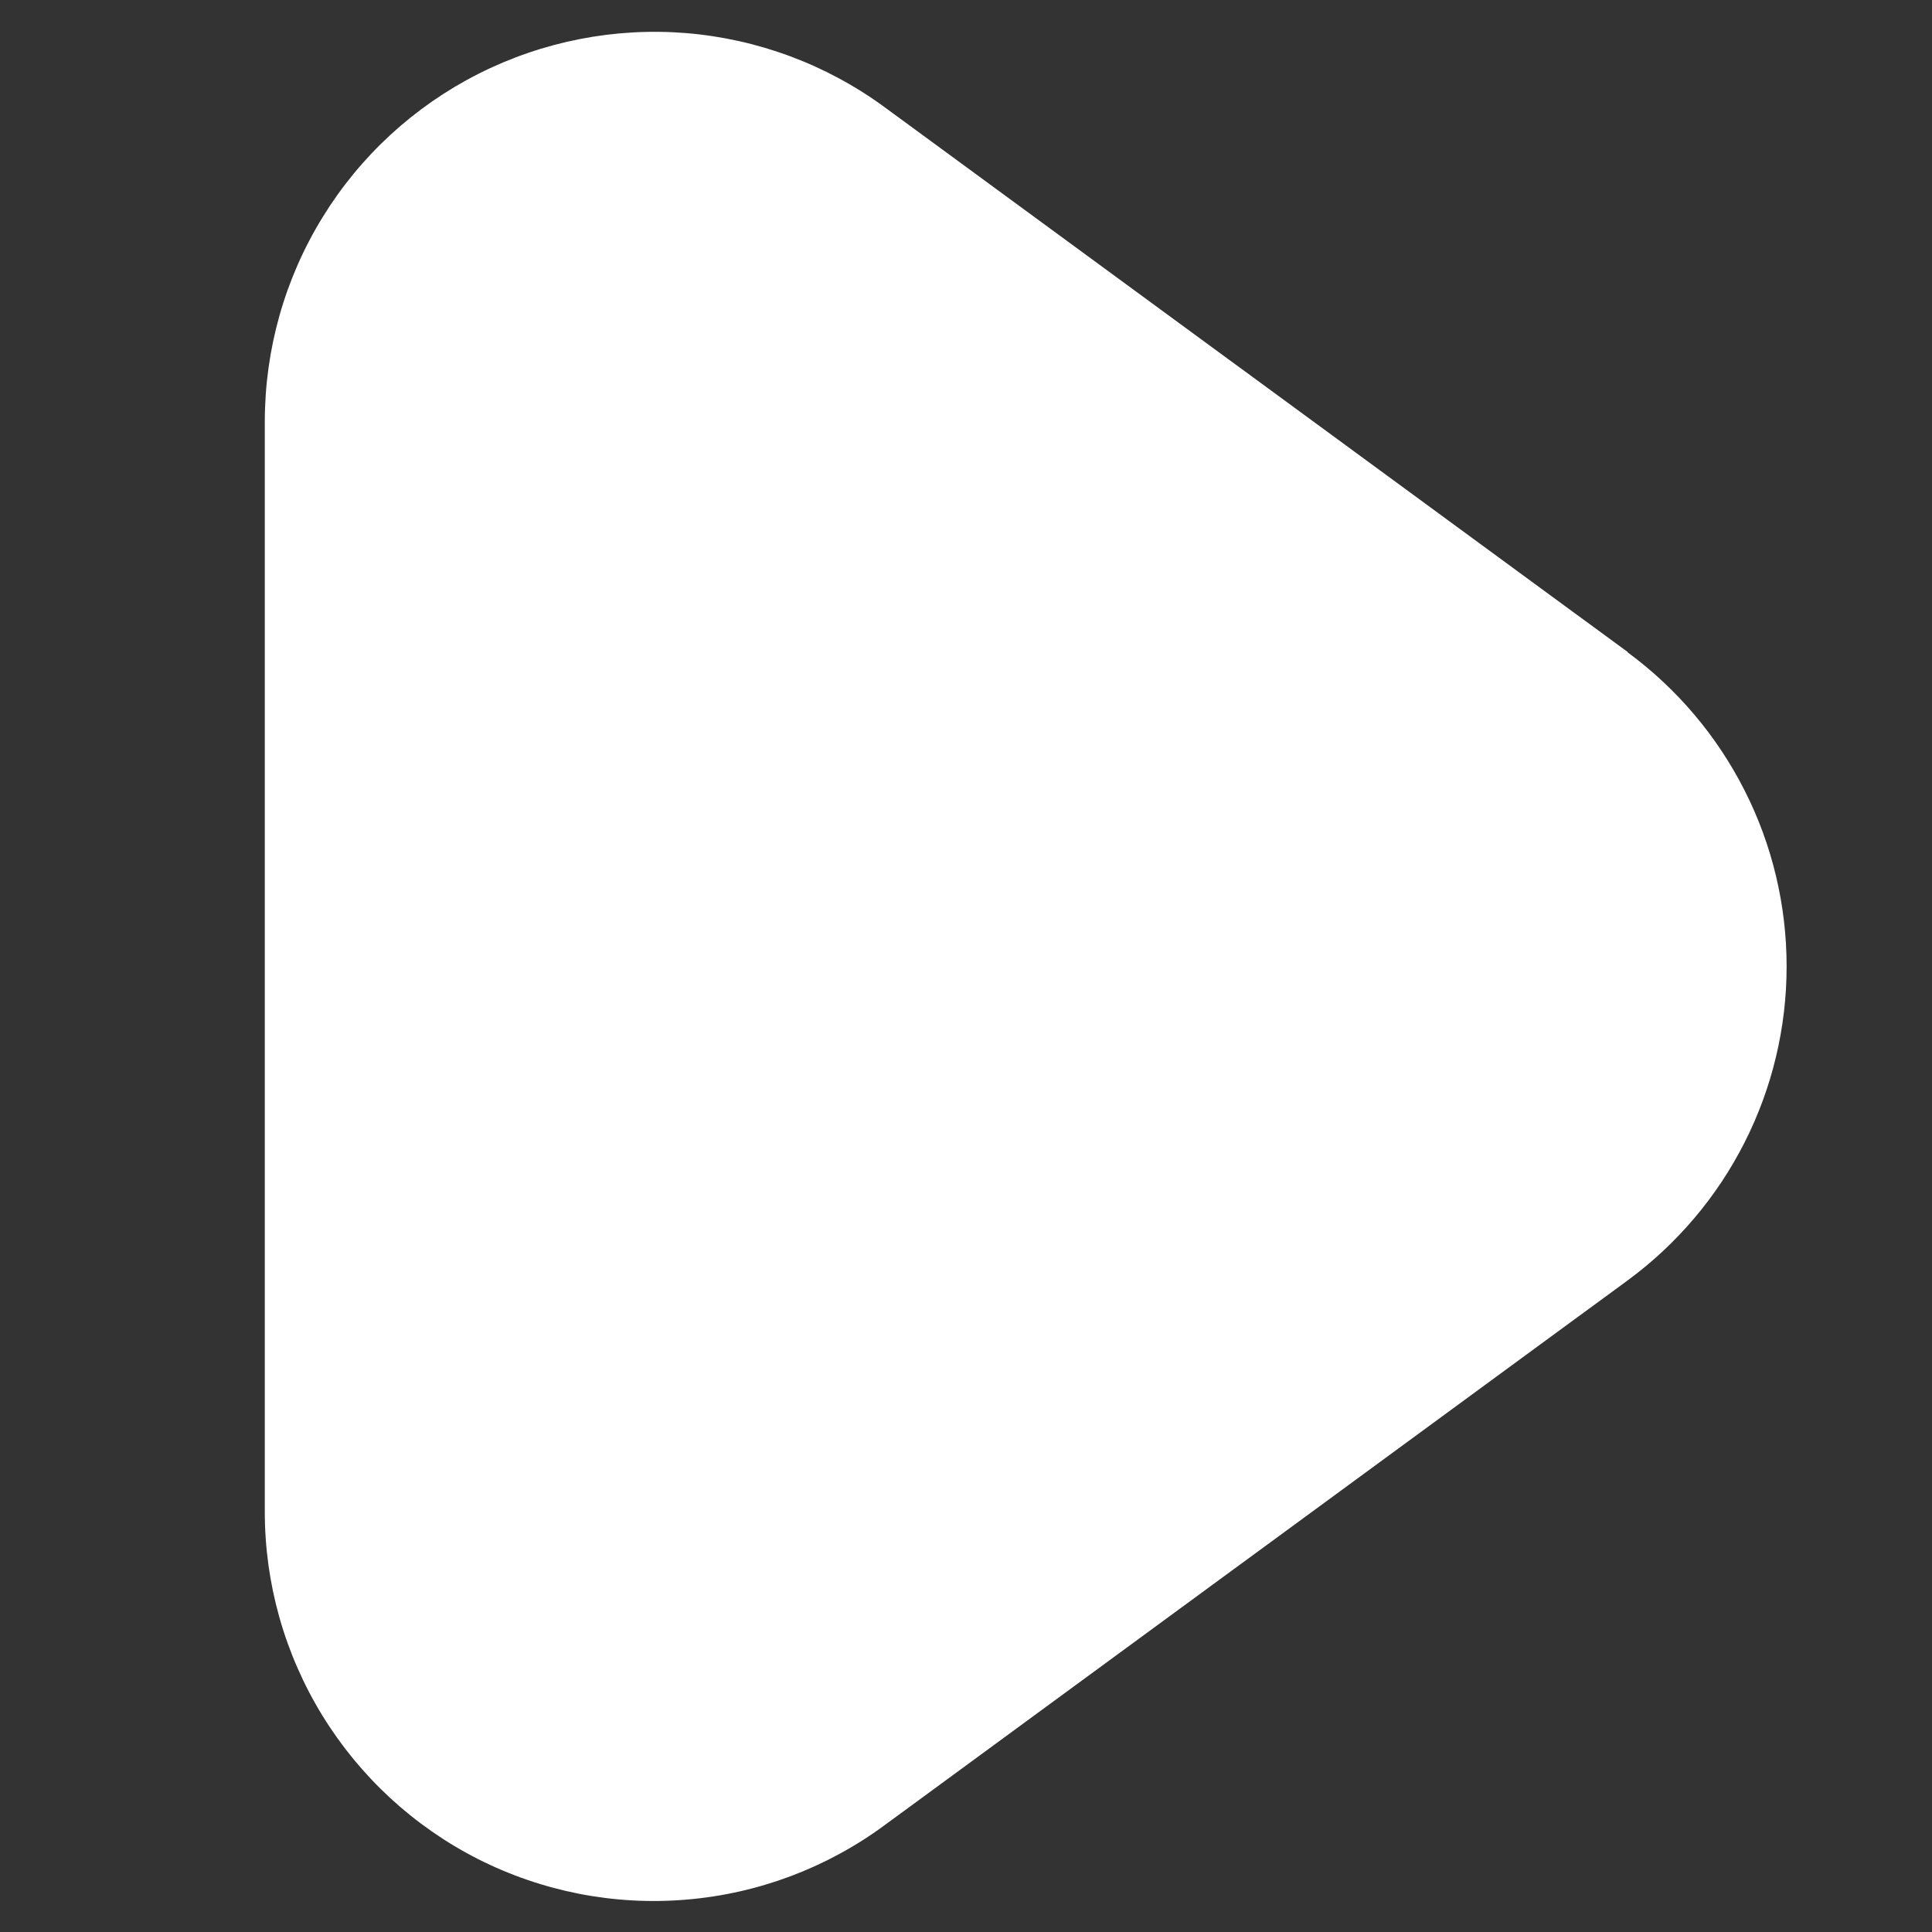 <svg width="16" height="16" viewBox="0 0 16 16" fill="none" xmlns="http://www.w3.org/2000/svg">
<rect x="0" y="0" width="16" height="16" fill="#333333" stroke="none"/>
<g clip-path="url(#clip0_2679_29)">
<path d="M13.479 5.399L7.325 0.887C6.845 0.535 6.276 0.323 5.682 0.274C5.088 0.226 4.493 0.343 3.961 0.612C3.43 0.881 2.983 1.292 2.671 1.8C2.359 2.307 2.194 2.891 2.193 3.487V12.516C2.192 13.113 2.357 13.697 2.669 14.206C2.981 14.714 3.427 15.126 3.959 15.396C4.491 15.665 5.087 15.782 5.682 15.732C6.276 15.683 6.845 15.47 7.325 15.116L13.479 10.604C13.887 10.304 14.219 9.913 14.448 9.461C14.677 9.009 14.796 8.51 14.796 8.003C14.796 7.497 14.677 6.997 14.448 6.546C14.219 6.094 13.887 5.702 13.479 5.402V5.399Z" fill="white"/>
</g>
<defs>
<clipPath id="clip0_2679_29">
<rect width="15.484" height="15.484" fill="white" transform="translate(0.258 0.258)"/>
</clipPath>
</defs>
</svg>
